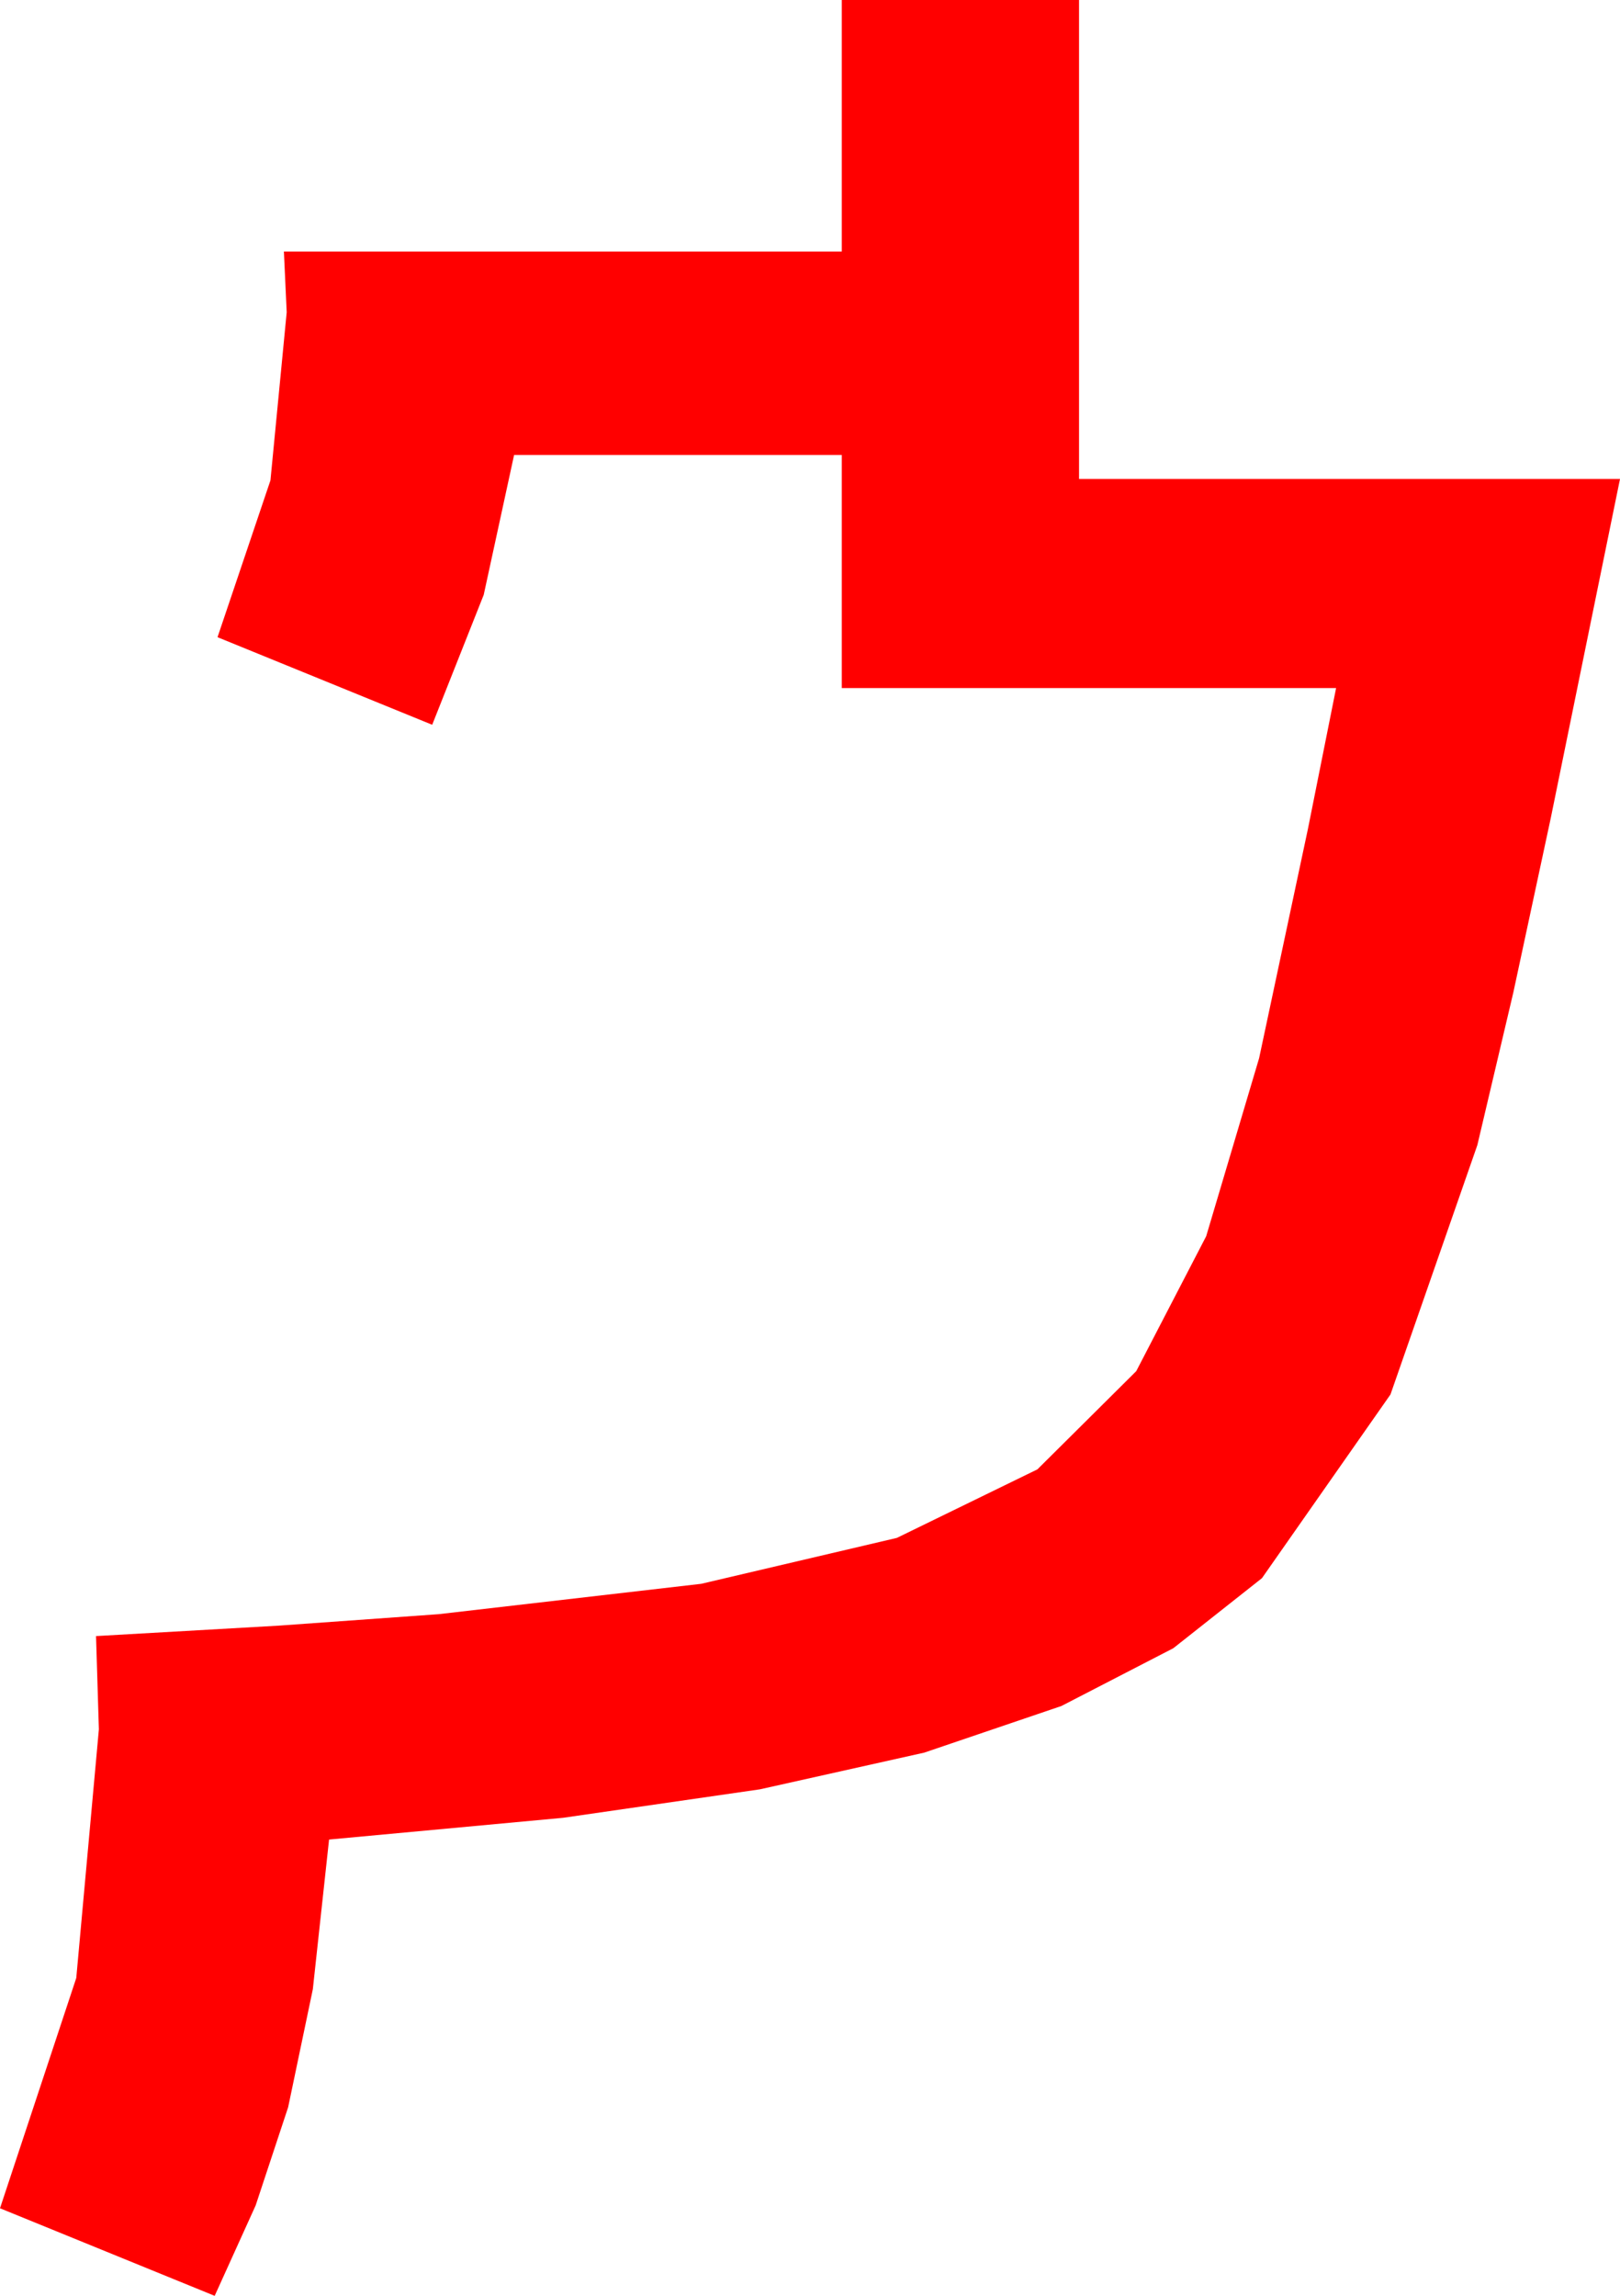 <?xml version="1.0" encoding="utf-8"?>
<!DOCTYPE svg PUBLIC "-//W3C//DTD SVG 1.1//EN" "http://www.w3.org/Graphics/SVG/1.1/DTD/svg11.dtd">
<svg width="33.604" height="47.607" xmlns="http://www.w3.org/2000/svg" xmlns:xlink="http://www.w3.org/1999/xlink" xmlns:xml="http://www.w3.org/XML/1998/namespace" version="1.1">
  <g>
    <g>
      <path style="fill:#FF0000;fill-opacity:1" d="M17.461,0L22.383,0 22.383,9.932 33.604,9.932 32.168,16.963 31.392,20.577 30.645,23.745 28.843,28.916 26.177,32.725 24.338,34.178 22.017,35.376 19.171,36.343 15.762,37.104 11.682,37.694 6.826,38.145 6.489,41.25 5.977,43.696 5.303,45.732 4.453,47.607 0,45.791 1.582,41.016 2.051,35.859 1.992,33.926 5.775,33.71 9.097,33.472 14.546,32.842 18.604,31.89 21.519,30.469 23.569,28.433 25.02,25.635 26.118,21.943 27.129,17.197 27.715,14.268 17.461,14.268 17.461,9.434 10.664,9.434 10.034,12.334 8.965,15.029 4.512,13.213 5.61,9.961 5.947,6.475 5.889,5.215 17.461,5.215 17.461,0z" />
    </g>
  </g>
</svg>